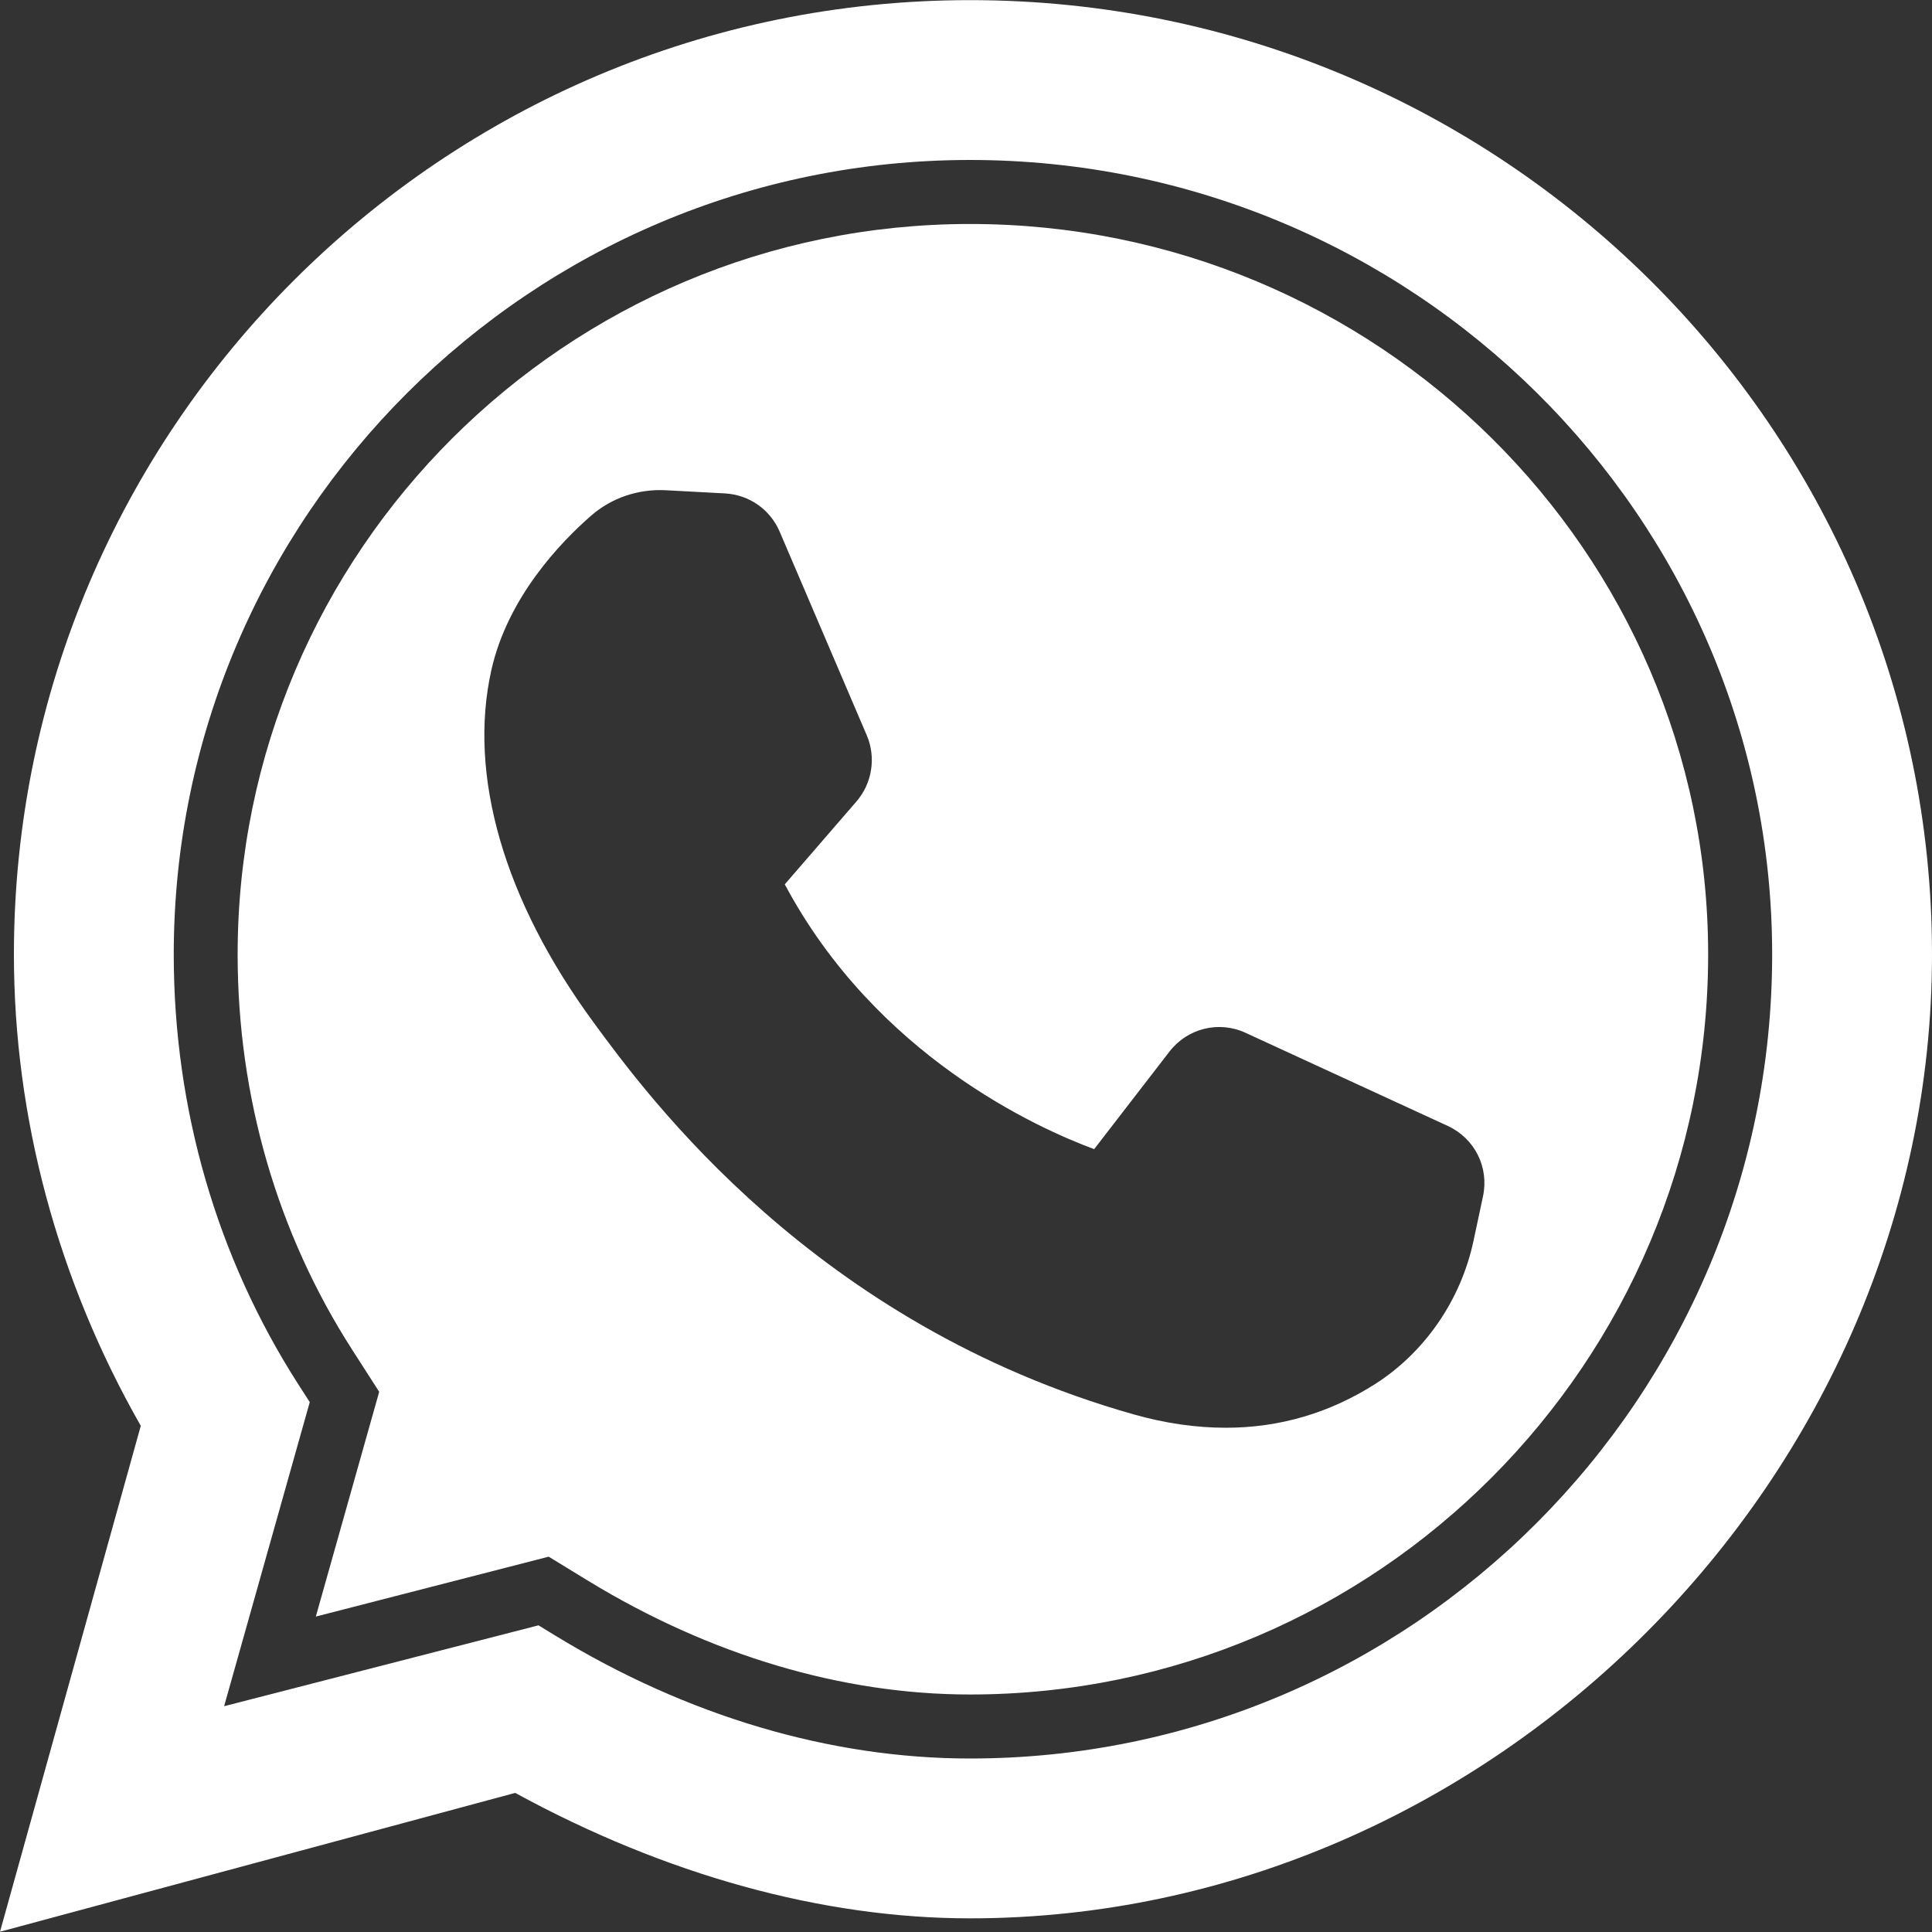<svg width="15" height="15" viewBox="0 0 15 15" fill="none" xmlns="http://www.w3.org/2000/svg">
<rect x="0" y="0" width="15" height="15" fill="#333333" stroke="none"/>
<g clip-path="url(#clip0_13_15)">
<path d="M7.531 0.001C3.438 0.001 0.108 3.325 0.108 7.41C0.108 8.676 0.448 9.94 1.093 11.07L0 14.998L4 13.92C5.166 14.557 6.385 14.894 7.531 14.894C11.58 14.894 15 11.466 15 7.41C15 3.325 11.649 0.001 7.531 0.001ZM7.531 13.653C6.447 13.653 5.333 13.323 4.31 12.698L4.181 12.619L1.74 13.247L2.405 10.886L2.318 10.751C1.684 9.764 1.349 8.608 1.349 7.41C1.349 4.009 4.122 1.242 7.531 1.242C10.965 1.242 13.759 4.009 13.759 7.41C13.759 10.852 10.965 13.653 7.531 13.653Z" fill="#fff"/>
<path d="M7.531 1.739C4.396 1.739 1.845 4.283 1.845 7.41C1.845 8.513 2.153 9.576 2.736 10.482L2.944 10.806L2.452 12.551L4.26 12.086L4.569 12.275C5.514 12.851 6.538 13.156 7.531 13.156C10.691 13.156 13.262 10.579 13.262 7.41C13.262 4.283 10.691 1.739 7.531 1.739ZM11.514 9.288L11.44 9.635C11.342 10.093 11.064 10.497 10.679 10.744C10.323 10.971 9.934 11.085 9.517 11.085C9.287 11.085 9.048 11.051 8.801 10.981C6.327 10.281 5.032 8.516 4.607 7.936C3.913 6.99 3.632 6.019 3.815 5.202C3.943 4.634 4.356 4.207 4.59 4.003C4.75 3.864 4.956 3.796 5.166 3.806L5.63 3.831C5.817 3.842 5.979 3.955 6.053 4.127L6.73 5.71C6.803 5.881 6.771 6.082 6.65 6.222L6.093 6.866C6.803 8.197 8.053 8.758 8.495 8.922L9.08 8.164C9.22 7.983 9.464 7.923 9.671 8.019L11.241 8.742C11.45 8.839 11.562 9.063 11.514 9.288Z" fill="#fff"/>
</g>
<defs>
<clipPath id="clip0_13_15">
<rect width="15" height="15" fill="white"/>
</clipPath>
</defs>
</svg>
